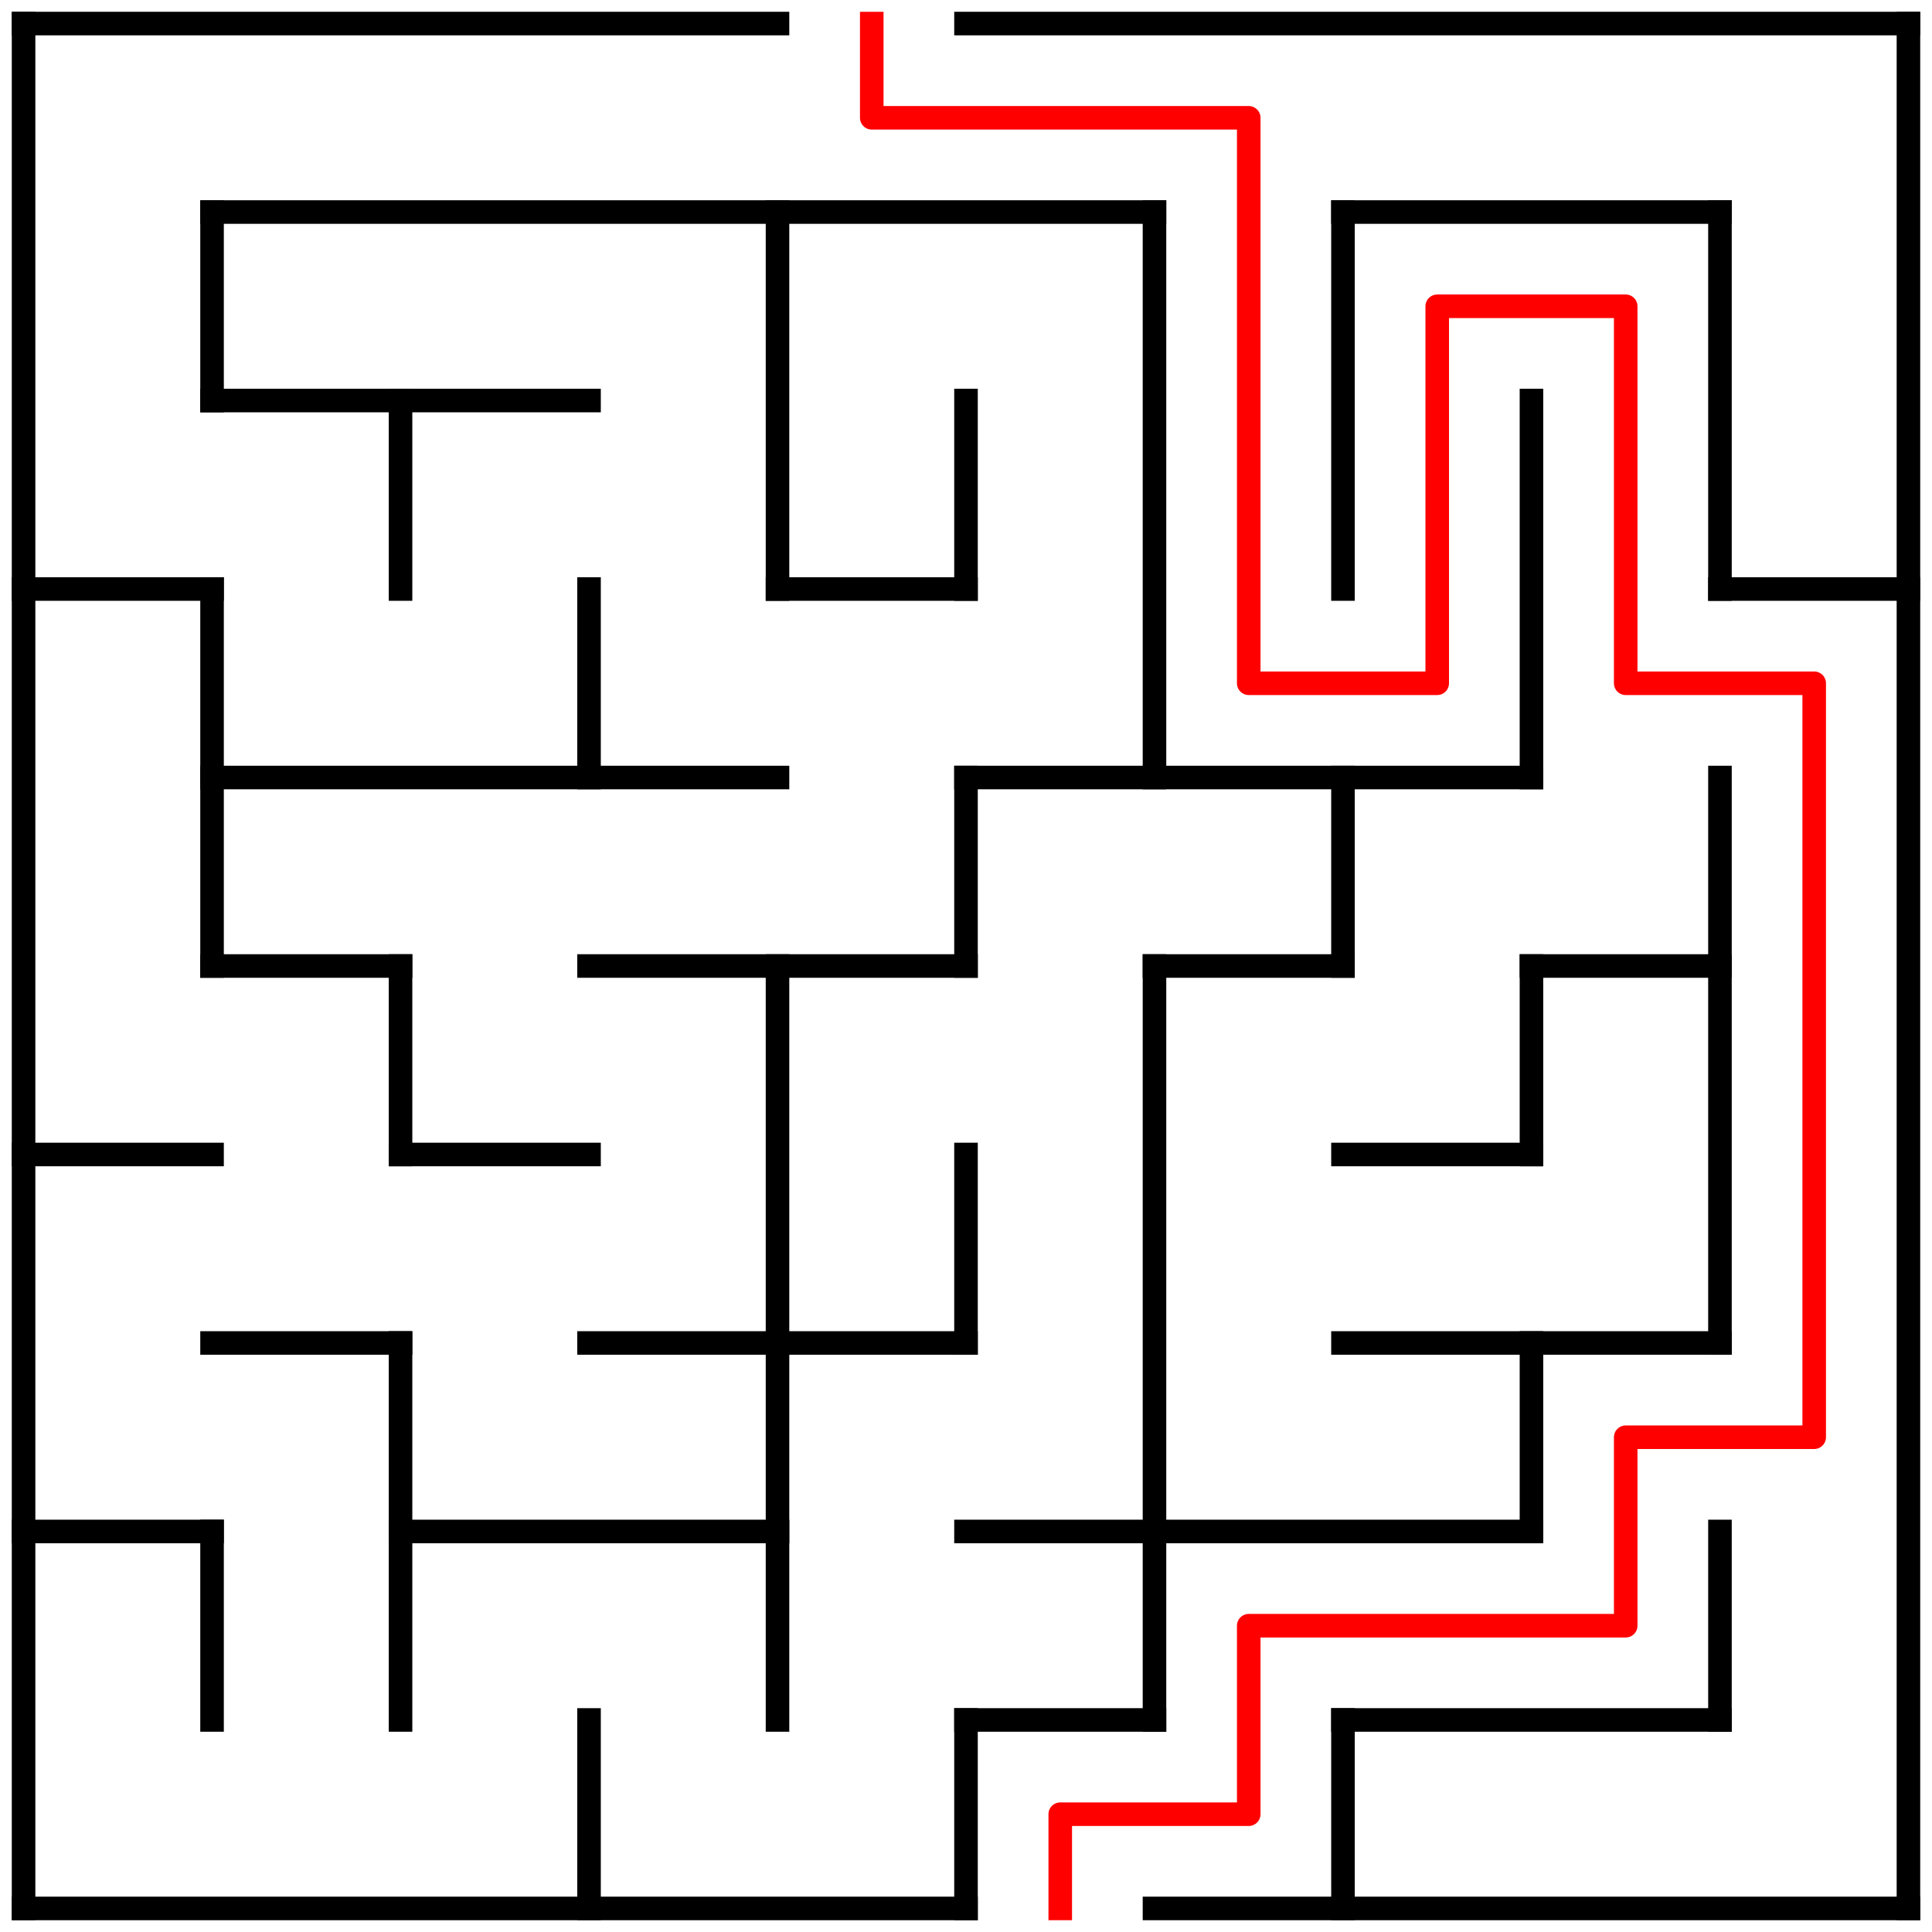 <?xml version="1.0" standalone="no"?>
<!DOCTYPE svg PUBLIC "-//W3C//DTD SVG 1.1//EN" "http://www.w3.org/Graphics/SVG/1.1/DTD/svg11.dtd">
<svg width="164" height="164" version="1.1" xmlns="http://www.w3.org/2000/svg">
  <title>10 by 10 orthogonal maze</title>
  <desc>10 by 10 orthogonal maze generated by The Maze Generator Website (https://www.mazegenerator.net/).</desc>
  <g fill="none" stroke="#000000" stroke-width="2" stroke-linecap="square">
    <line x1="2" y1="2" x2="66" y2="2" />
    <line x1="82" y1="2" x2="162" y2="2" />
    <line x1="18" y1="18" x2="98" y2="18" />
    <line x1="114" y1="18" x2="146" y2="18" />
    <line x1="18" y1="34" x2="50" y2="34" />
    <line x1="2" y1="50" x2="18" y2="50" />
    <line x1="66" y1="50" x2="82" y2="50" />
    <line x1="146" y1="50" x2="162" y2="50" />
    <line x1="18" y1="66" x2="66" y2="66" />
    <line x1="82" y1="66" x2="130" y2="66" />
    <line x1="18" y1="82" x2="34" y2="82" />
    <line x1="50" y1="82" x2="82" y2="82" />
    <line x1="98" y1="82" x2="114" y2="82" />
    <line x1="130" y1="82" x2="146" y2="82" />
    <line x1="2" y1="98" x2="18" y2="98" />
    <line x1="34" y1="98" x2="50" y2="98" />
    <line x1="114" y1="98" x2="130" y2="98" />
    <line x1="18" y1="114" x2="34" y2="114" />
    <line x1="50" y1="114" x2="82" y2="114" />
    <line x1="114" y1="114" x2="146" y2="114" />
    <line x1="2" y1="130" x2="18" y2="130" />
    <line x1="34" y1="130" x2="66" y2="130" />
    <line x1="82" y1="130" x2="130" y2="130" />
    <line x1="82" y1="146" x2="98" y2="146" />
    <line x1="114" y1="146" x2="146" y2="146" />
    <line x1="2" y1="162" x2="82" y2="162" />
    <line x1="98" y1="162" x2="162" y2="162" />
    <line x1="2" y1="2" x2="2" y2="162" />
    <line x1="18" y1="18" x2="18" y2="34" />
    <line x1="18" y1="50" x2="18" y2="82" />
    <line x1="18" y1="130" x2="18" y2="146" />
    <line x1="34" y1="34" x2="34" y2="50" />
    <line x1="34" y1="82" x2="34" y2="98" />
    <line x1="34" y1="114" x2="34" y2="146" />
    <line x1="50" y1="50" x2="50" y2="66" />
    <line x1="50" y1="146" x2="50" y2="162" />
    <line x1="66" y1="18" x2="66" y2="50" />
    <line x1="66" y1="82" x2="66" y2="146" />
    <line x1="82" y1="34" x2="82" y2="50" />
    <line x1="82" y1="66" x2="82" y2="82" />
    <line x1="82" y1="98" x2="82" y2="114" />
    <line x1="82" y1="146" x2="82" y2="162" />
    <line x1="98" y1="18" x2="98" y2="66" />
    <line x1="98" y1="82" x2="98" y2="146" />
    <line x1="114" y1="18" x2="114" y2="50" />
    <line x1="114" y1="66" x2="114" y2="82" />
    <line x1="114" y1="146" x2="114" y2="162" />
    <line x1="130" y1="34" x2="130" y2="66" />
    <line x1="130" y1="82" x2="130" y2="98" />
    <line x1="130" y1="114" x2="130" y2="130" />
    <line x1="146" y1="18" x2="146" y2="50" />
    <line x1="146" y1="66" x2="146" y2="114" />
    <line x1="146" y1="130" x2="146" y2="146" />
    <line x1="162" y1="2" x2="162" y2="162" />
  </g>
  <polyline fill="none" stroke="#ff0000" stroke-width="2" stroke-linecap="square" stroke-linejoin="round" points="74,2 74,10 106,10 106,58 122,58 122,26 138,26 138,58 154,58 154,122 138,122 138,138 106,138 106,154 90,154 90,162" />
</svg>
